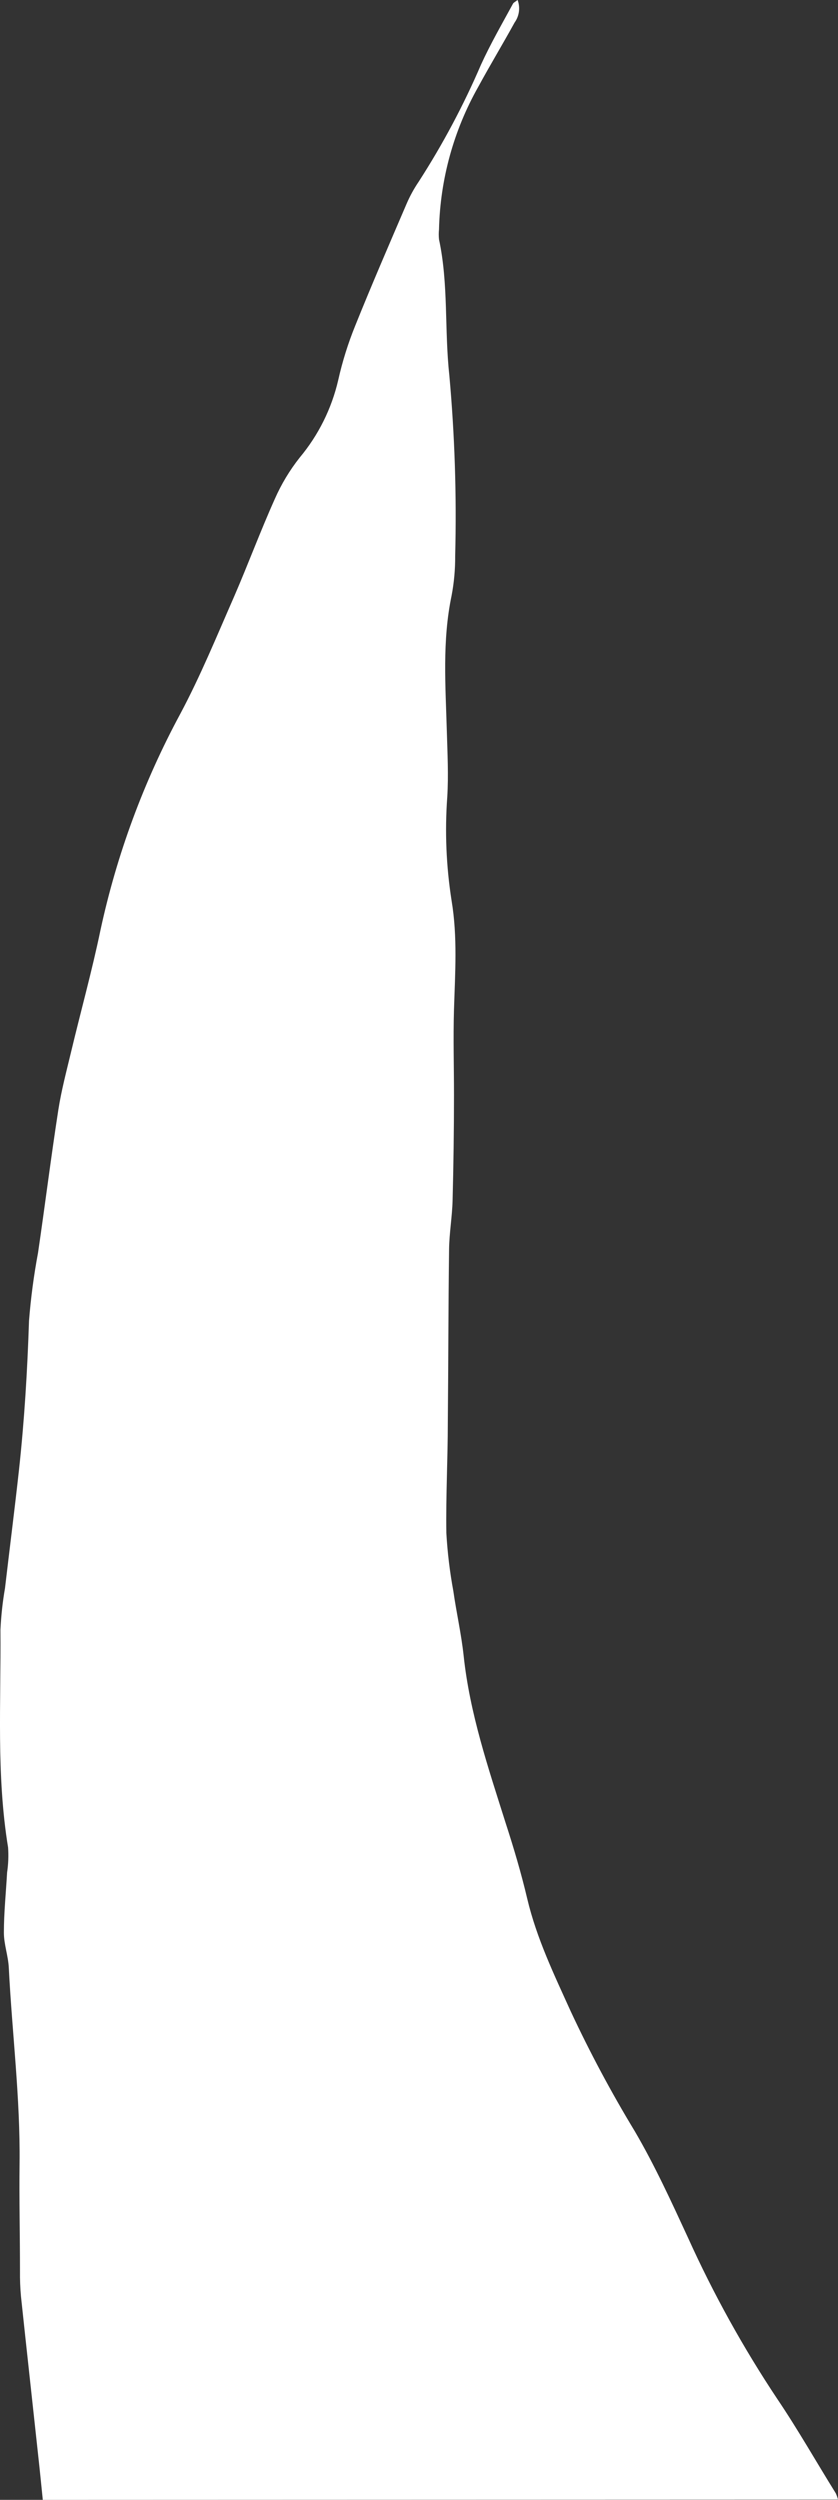 ﻿<?xml version="1.0" encoding="utf-8"?>
<svg version="1.1" xmlns:xlink="http://www.w3.org/1999/xlink" width="55px" height="164px" xmlns="http://www.w3.org/2000/svg">
  <rect width="100%" height="100%" fill="#333333" stroke="none"/>
  <g transform="matrix(1 0 0 1 -14 -205 )">
    <path d="M 55 163.982  C 55 163.982  2.809 164  2.809 164  C 2.708 163.013  2.612 162.03  2.501 161.042  C 2.129 157.58  1.743 154.112  1.376 150.645  C 1.327 150.097  1.305 149.546  1.312 148.996  C 1.312 146.645  1.256 144.293  1.284 141.942  C 1.335 137.639  0.793 133.368  0.577 129.083  C 0.54 128.316  0.255 127.558  0.255 126.787  C 0.255 125.473  0.393 124.155  0.466 122.842  C 0.547 122.299  0.569 121.749  0.531 121.202  C -0.246 116.462  0.071 111.686  0.03 106.919  C 0.073 106.003  0.172 105.09  0.329 104.187  C 0.632 101.596  0.962 99.015  1.247 96.425  C 1.601 93.178  1.798 89.918  1.904 86.652  C 2.022 85.153  2.22 83.662  2.497 82.184  C 2.956 79.056  3.346 75.929  3.829 72.81  C 4.026 71.547  4.357 70.298  4.656 69.049  C 5.294 66.372  6.034 63.712  6.594 61.021  C 7.662 56.069  9.425 51.293  11.831 46.835  C 13.158 44.35  14.233 41.719  15.368 39.133  C 16.286 37.016  17.09 34.844  18.036 32.736  C 18.463 31.764  19.013 30.85  19.672 30.017  C 20.901 28.545  21.766 26.805  22.198 24.938  C 22.471 23.719  22.844 22.526  23.314 21.369  C 24.394 18.682  25.547 16.023  26.69 13.36  C 26.909 12.853  27.175 12.369  27.485 11.913  C 29.057 9.474  30.423 6.909  31.569 4.244  C 32.198 2.866  32.947 1.571  33.668 0.243  C 33.714 0.161  33.824 0.115  33.971 0  C 34.063 0.244  34.092 0.506  34.058 0.764  C 34.023 1.022  33.926 1.268  33.774 1.479  C 32.997 2.893  32.161 4.276  31.39 5.695  C 29.774 8.554  28.889 11.767  28.813 15.05  C 28.79 15.268  28.79 15.488  28.813 15.707  C 29.442 18.641  29.166 21.64  29.488 24.589  C 29.846 28.54  29.975 32.508  29.874 36.474  C 29.88 37.354  29.8 38.232  29.635 39.096  C 29.019 42.049  29.244 45.021  29.327 47.992  C 29.368 49.42  29.442 50.858  29.355 52.282  C 29.19 54.554  29.285 56.837  29.639 59.088  C 30.035 61.462  29.869 63.846  29.796 66.234  C 29.741 68.098  29.796 69.972  29.796 71.837  C 29.796 74.133  29.764 76.457  29.704 78.767  C 29.676 79.828  29.488 80.889  29.474 81.949  C 29.424 85.734  29.428 89.518  29.391 93.298  C 29.391 95.723  29.258 98.147  29.295 100.572  C 29.368 101.851  29.522 103.124  29.754 104.384  C 29.956 105.799  30.278 107.204  30.43 108.623  C 30.834 112.416  32.042 115.971  33.186 119.595  C 33.718 121.234  34.21 122.892  34.605 124.568  C 35.221 127.168  36.369 129.547  37.458 131.953  C 38.716 134.648  40.119 137.272  41.661 139.816  C 42.974 142.057  44.063 144.44  45.156 146.805  C 46.821 150.488  48.782 154.028  51.022 157.391  C 52.377 159.398  53.581 161.525  54.853 163.568  C 54.914 163.701  54.963 163.84  55 163.982  Z " fill-rule="nonzero" fill="#ffffff" stroke="none" transform="matrix(1 0 0 1 14 205 )" />
  </g>
</svg>